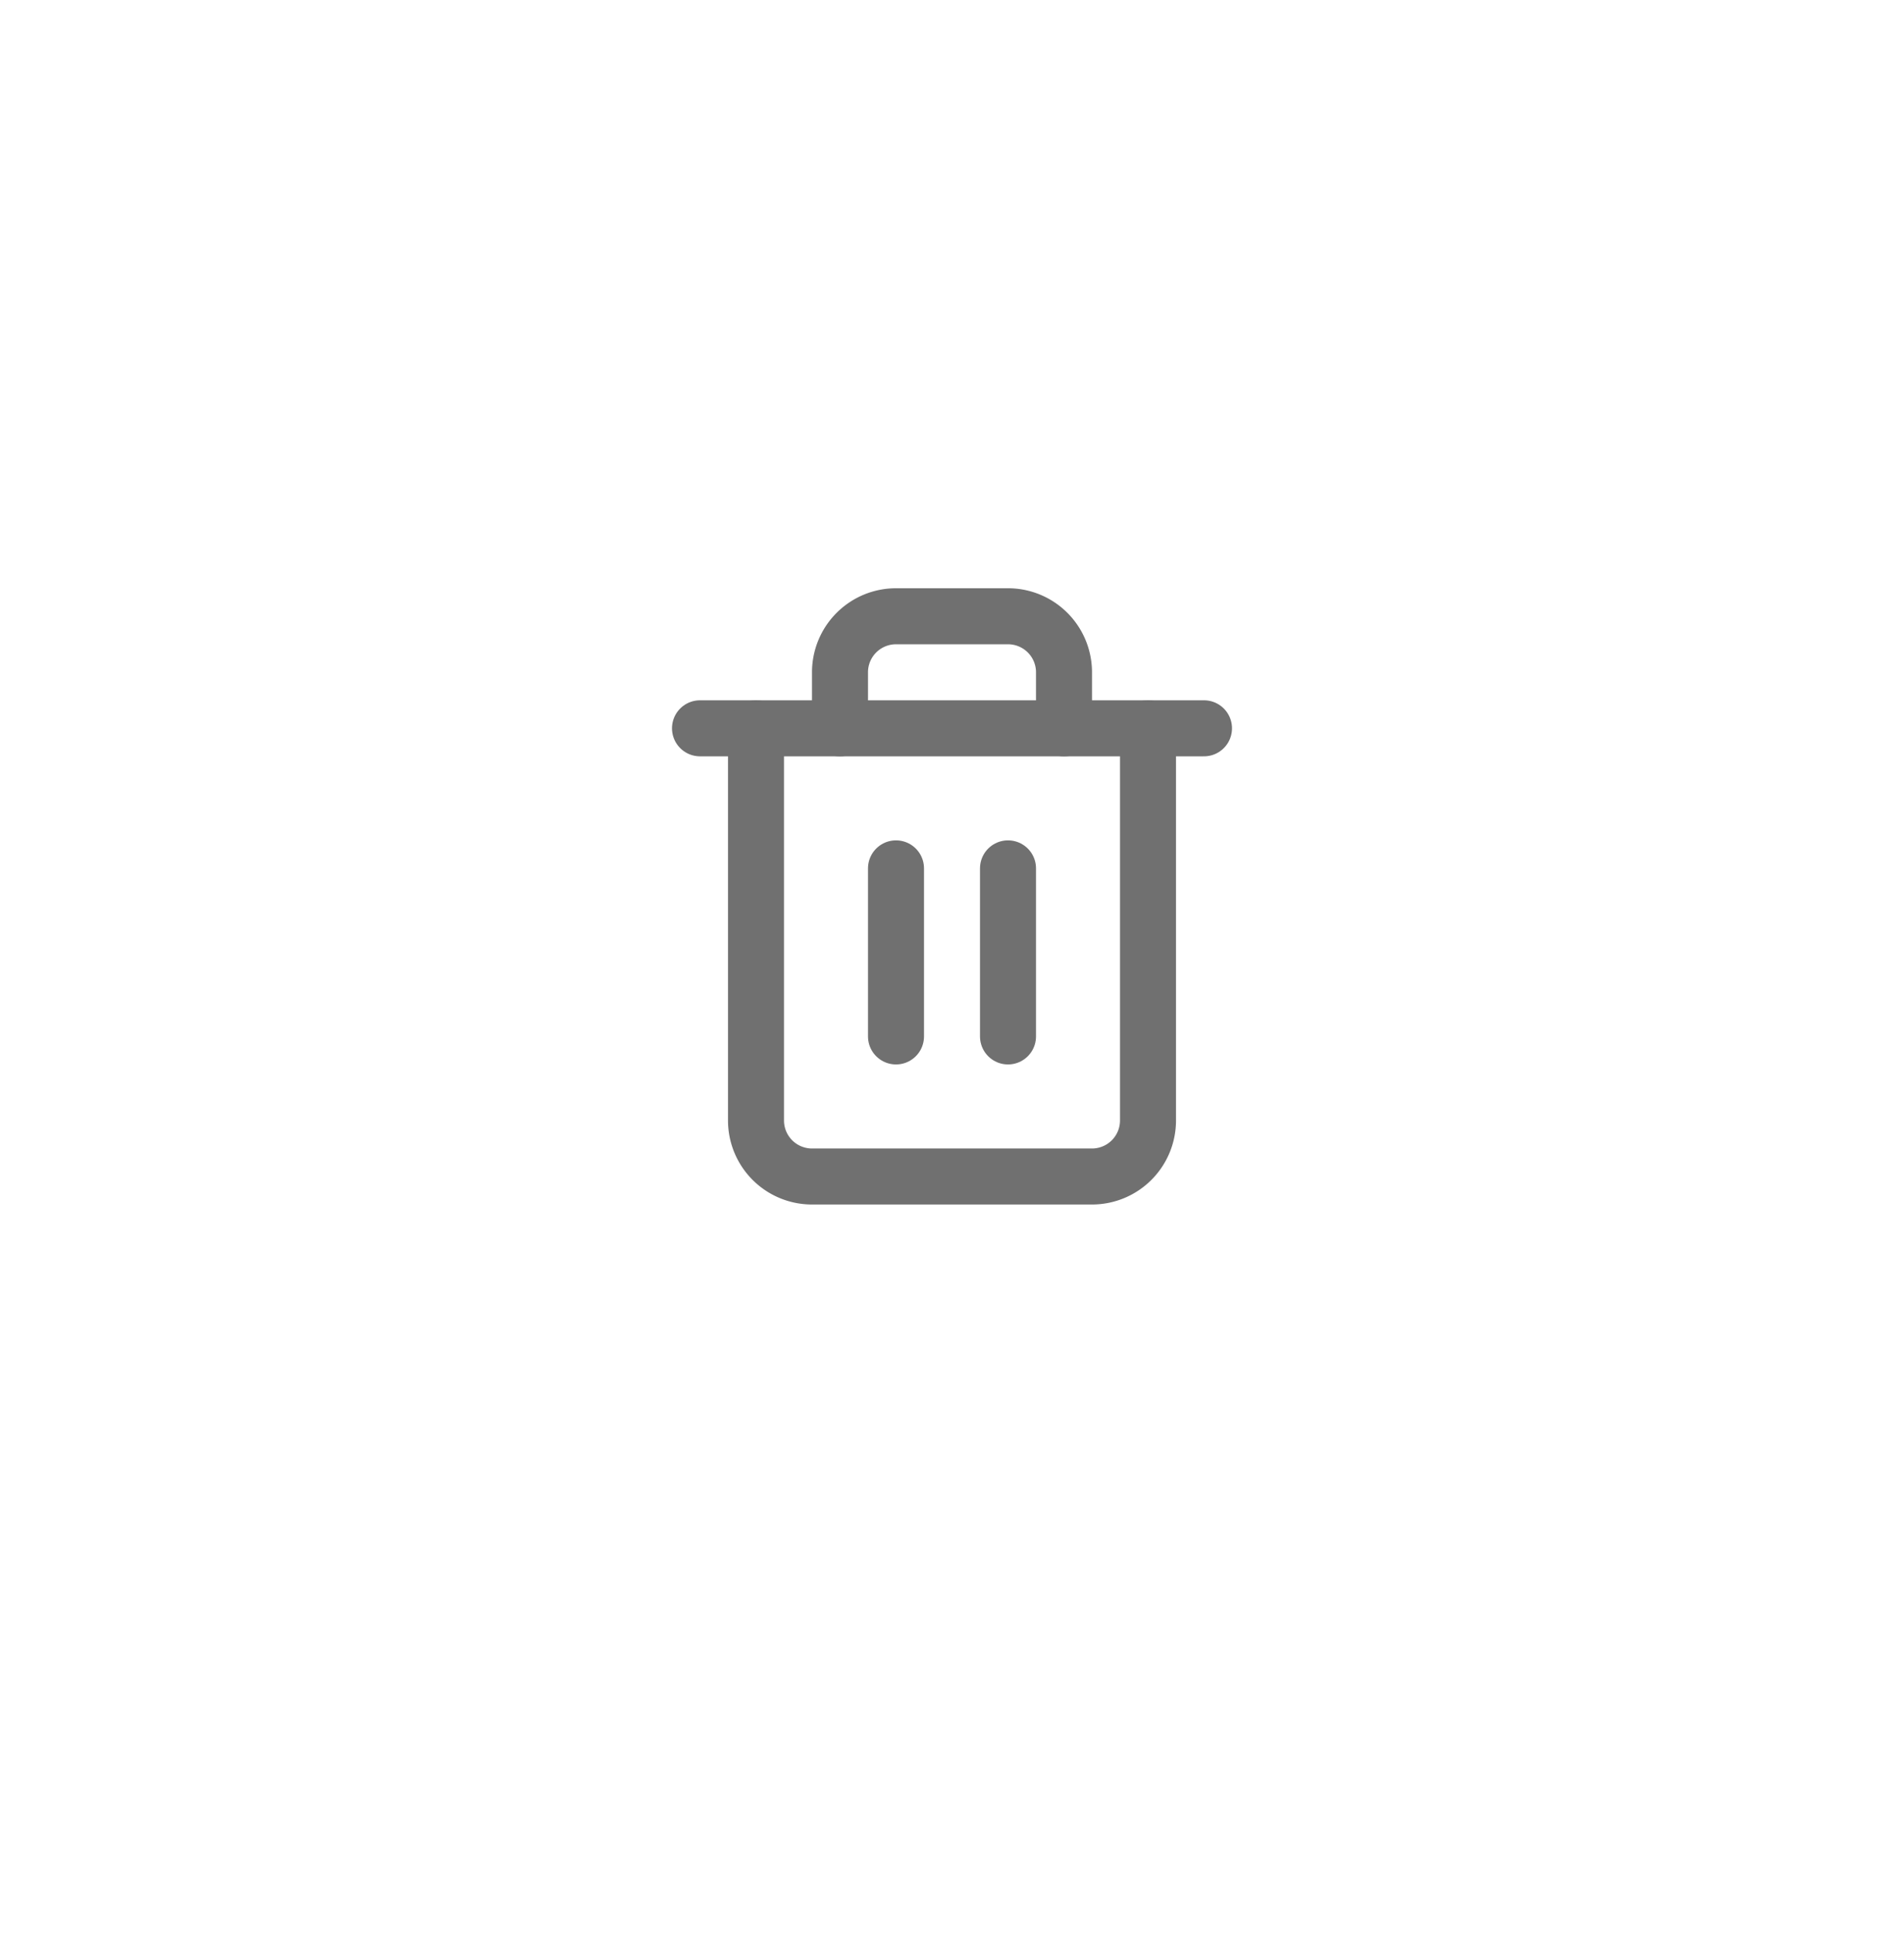 <svg xmlns="http://www.w3.org/2000/svg" xmlns:xlink="http://www.w3.org/1999/xlink" width="68" height="69" viewBox="0 0 68 69"><defs><style>.a{fill:#fff;}.b{fill:none;stroke:#707070;stroke-linecap:round;stroke-linejoin:round;stroke-width:2px;}.c{filter:url(#a);}</style><filter id="a" x="0" y="0" width="68" height="69" filterUnits="userSpaceOnUse"><feOffset dy="3" input="SourceAlpha"/><feGaussianBlur stdDeviation="6" result="b"/><feFlood flood-color="#efeff4"/><feComposite operator="in" in2="b"/><feComposite in="SourceGraphic"/></filter></defs><g transform="translate(18 15)"><g class="c" transform="matrix(1, 0, 0, 1, -18, -15)"><rect class="a" width="32" height="33" rx="10" transform="translate(18 15)"/></g><g transform="translate(7 7)"><path class="b" d="M3,6H21" transform="translate(-3 -2)"/><path class="b" d="M19,6V20a2,2,0,0,1-2,2H7a2,2,0,0,1-2-2V6M8,6V4a2,2,0,0,1,2-2h4a2,2,0,0,1,2,2V6" transform="translate(-3 -2)"/><line class="b" y2="6" transform="translate(7 9)"/><line class="b" y2="6" transform="translate(11 9)"/></g></g></svg>